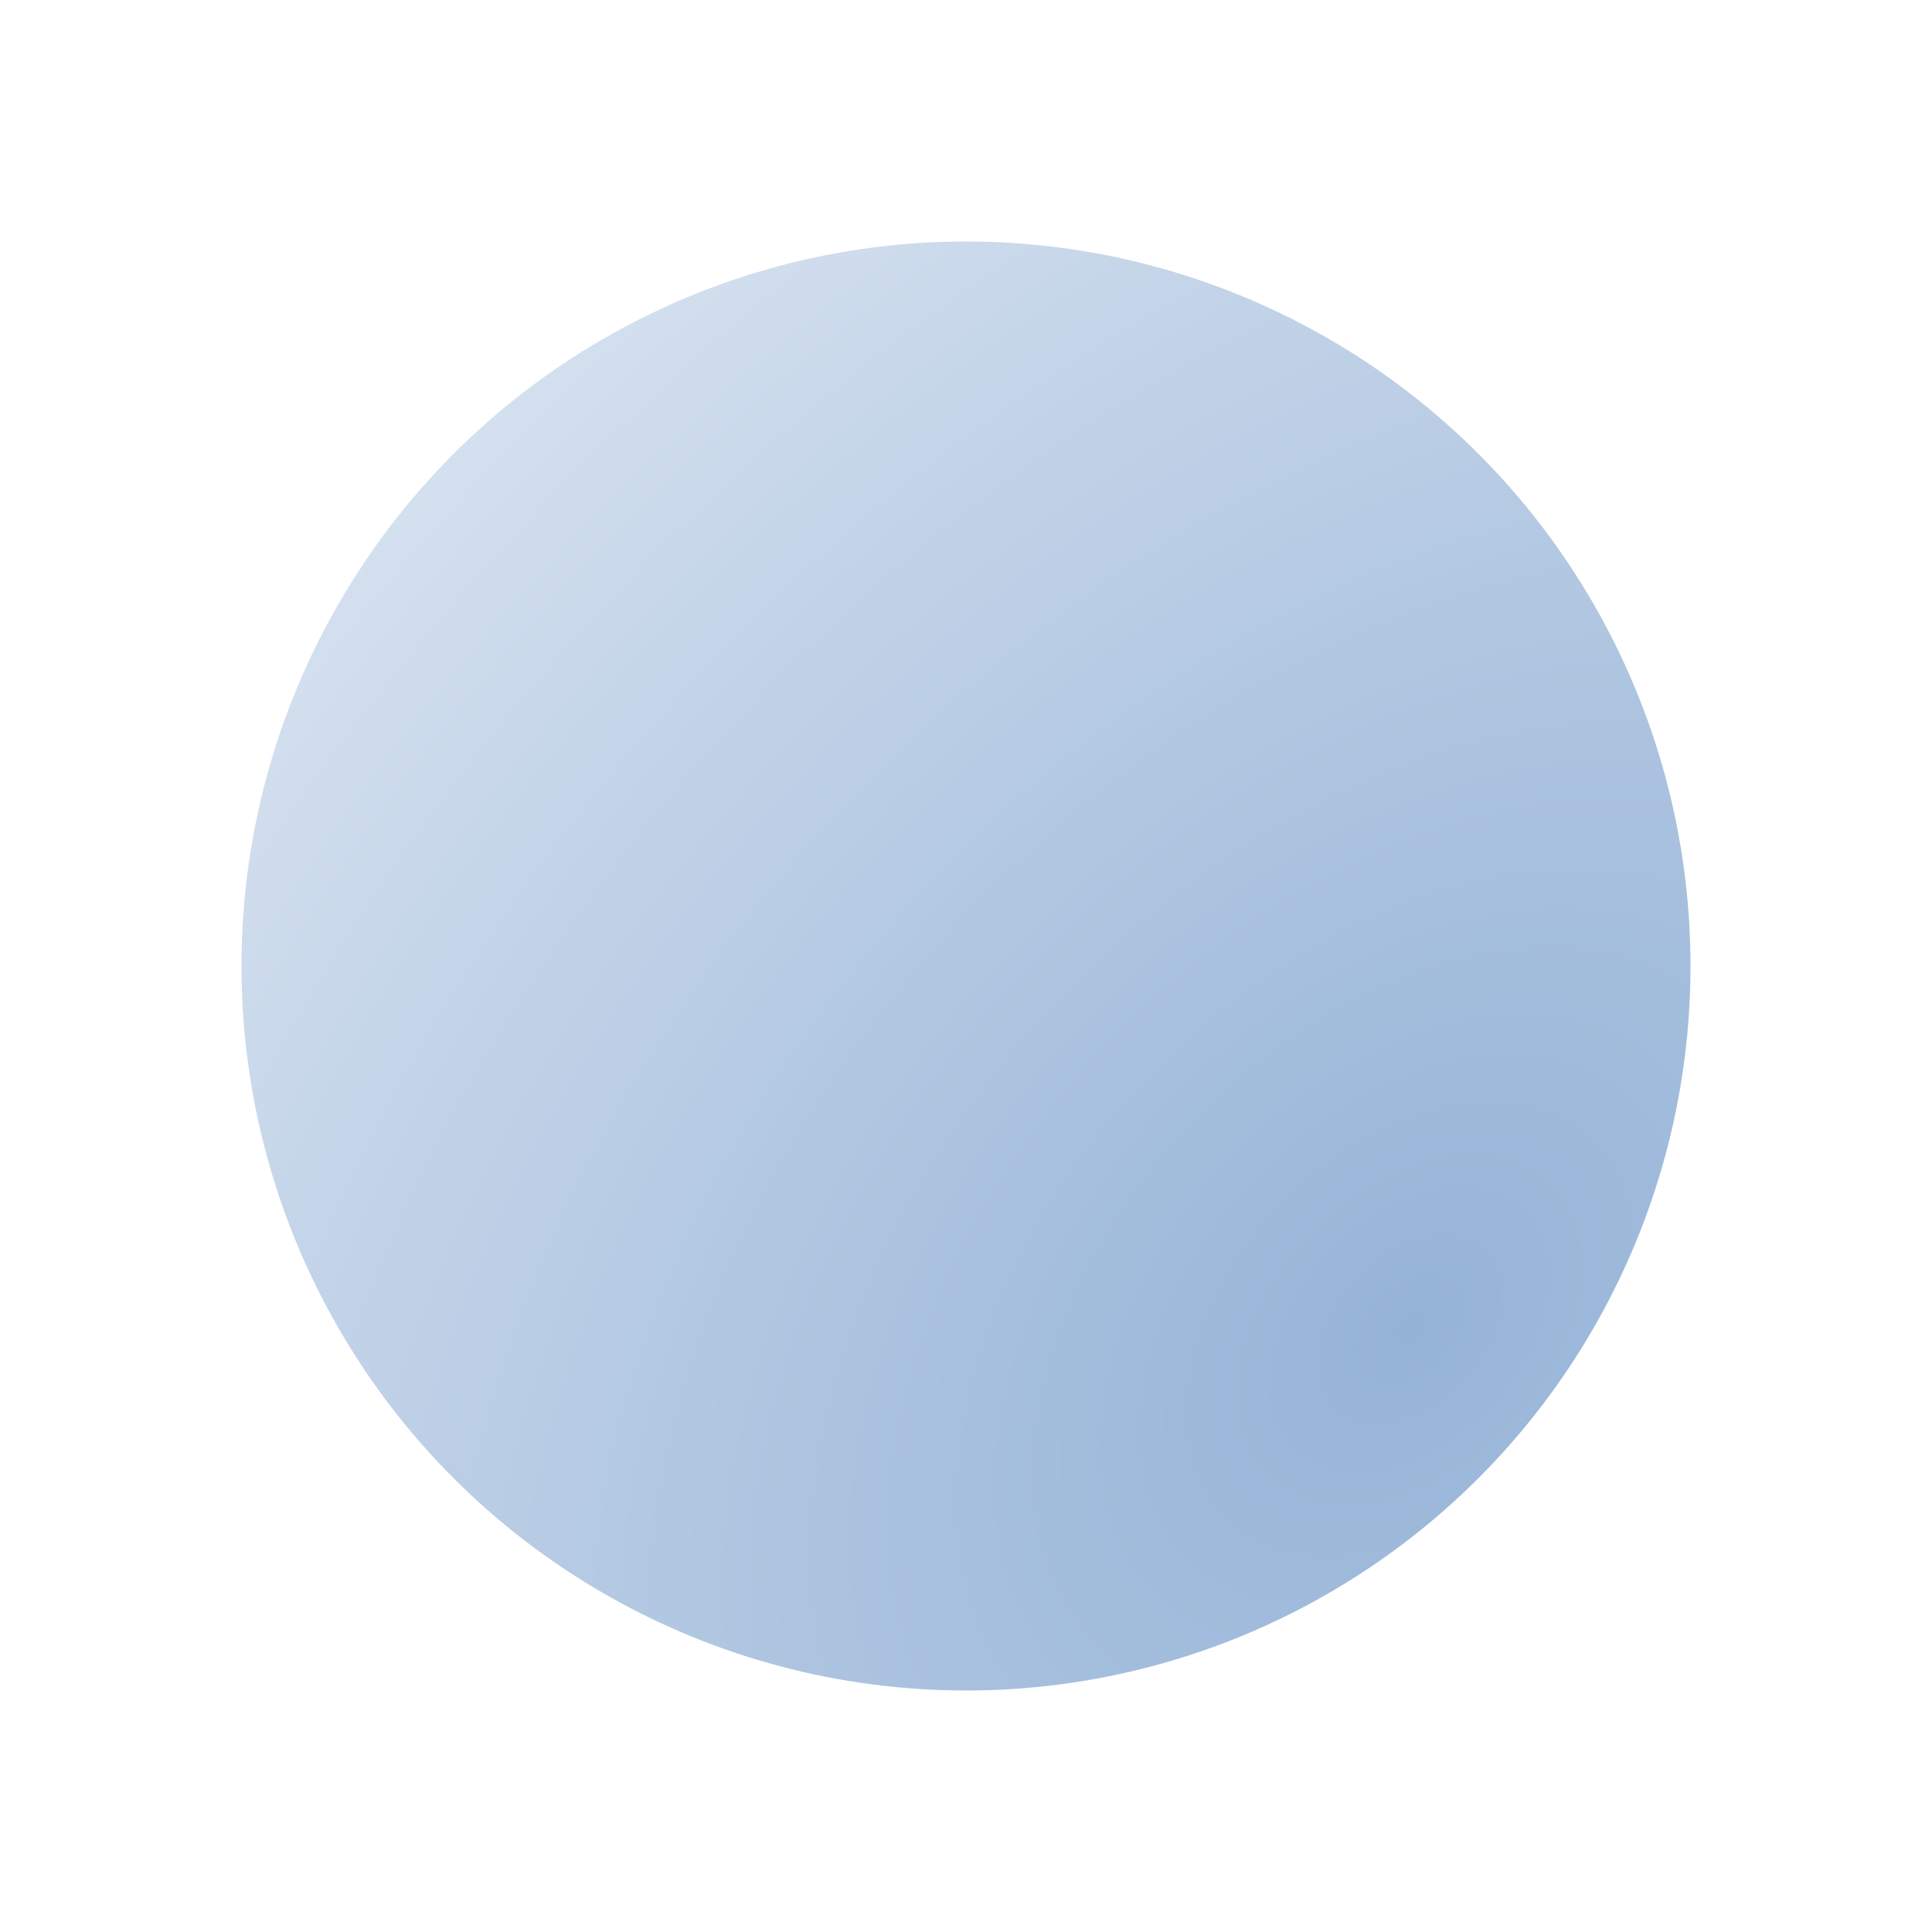 <svg width="56" height="56" viewBox="0 0 56 56" fill="none" xmlns="http://www.w3.org/2000/svg">
<g filter="url(#filter0_d_51_311)">
<circle cx="25" cy="23" r="21" fill="url(#paint0_radial_51_311)"/>
</g>
<defs>
<filter id="filter0_d_51_311" x="0" y="0" width="56" height="56" filterUnits="userSpaceOnUse" color-interpolation-filters="sRGB">
<feFlood flood-opacity="0" result="BackgroundImageFix"/>
<feColorMatrix in="SourceAlpha" type="matrix" values="0 0 0 0 0 0 0 0 0 0 0 0 0 0 0 0 0 0 127 0" result="hardAlpha"/>
<feOffset dx="3" dy="5"/>
<feGaussianBlur stdDeviation="3.5"/>
<feComposite in2="hardAlpha" operator="out"/>
<feColorMatrix type="matrix" values="0 0 0 0 0 0 0 0 0 0 0 0 0 0 0 0 0 0 0.25 0"/>
<feBlend mode="normal" in2="BackgroundImageFix" result="effect1_dropShadow_51_311"/>
<feBlend mode="normal" in="SourceGraphic" in2="effect1_dropShadow_51_311" result="shape"/>
</filter>
<radialGradient id="paint0_radial_51_311" cx="0" cy="0" r="1" gradientUnits="userSpaceOnUse" gradientTransform="translate(38 34) rotate(-136.771) scale(68.622 101.319)">
<stop stop-color="#95B3D7"/>
<stop offset="0.951" stop-color="white"/>
</radialGradient>
</defs>
</svg>
